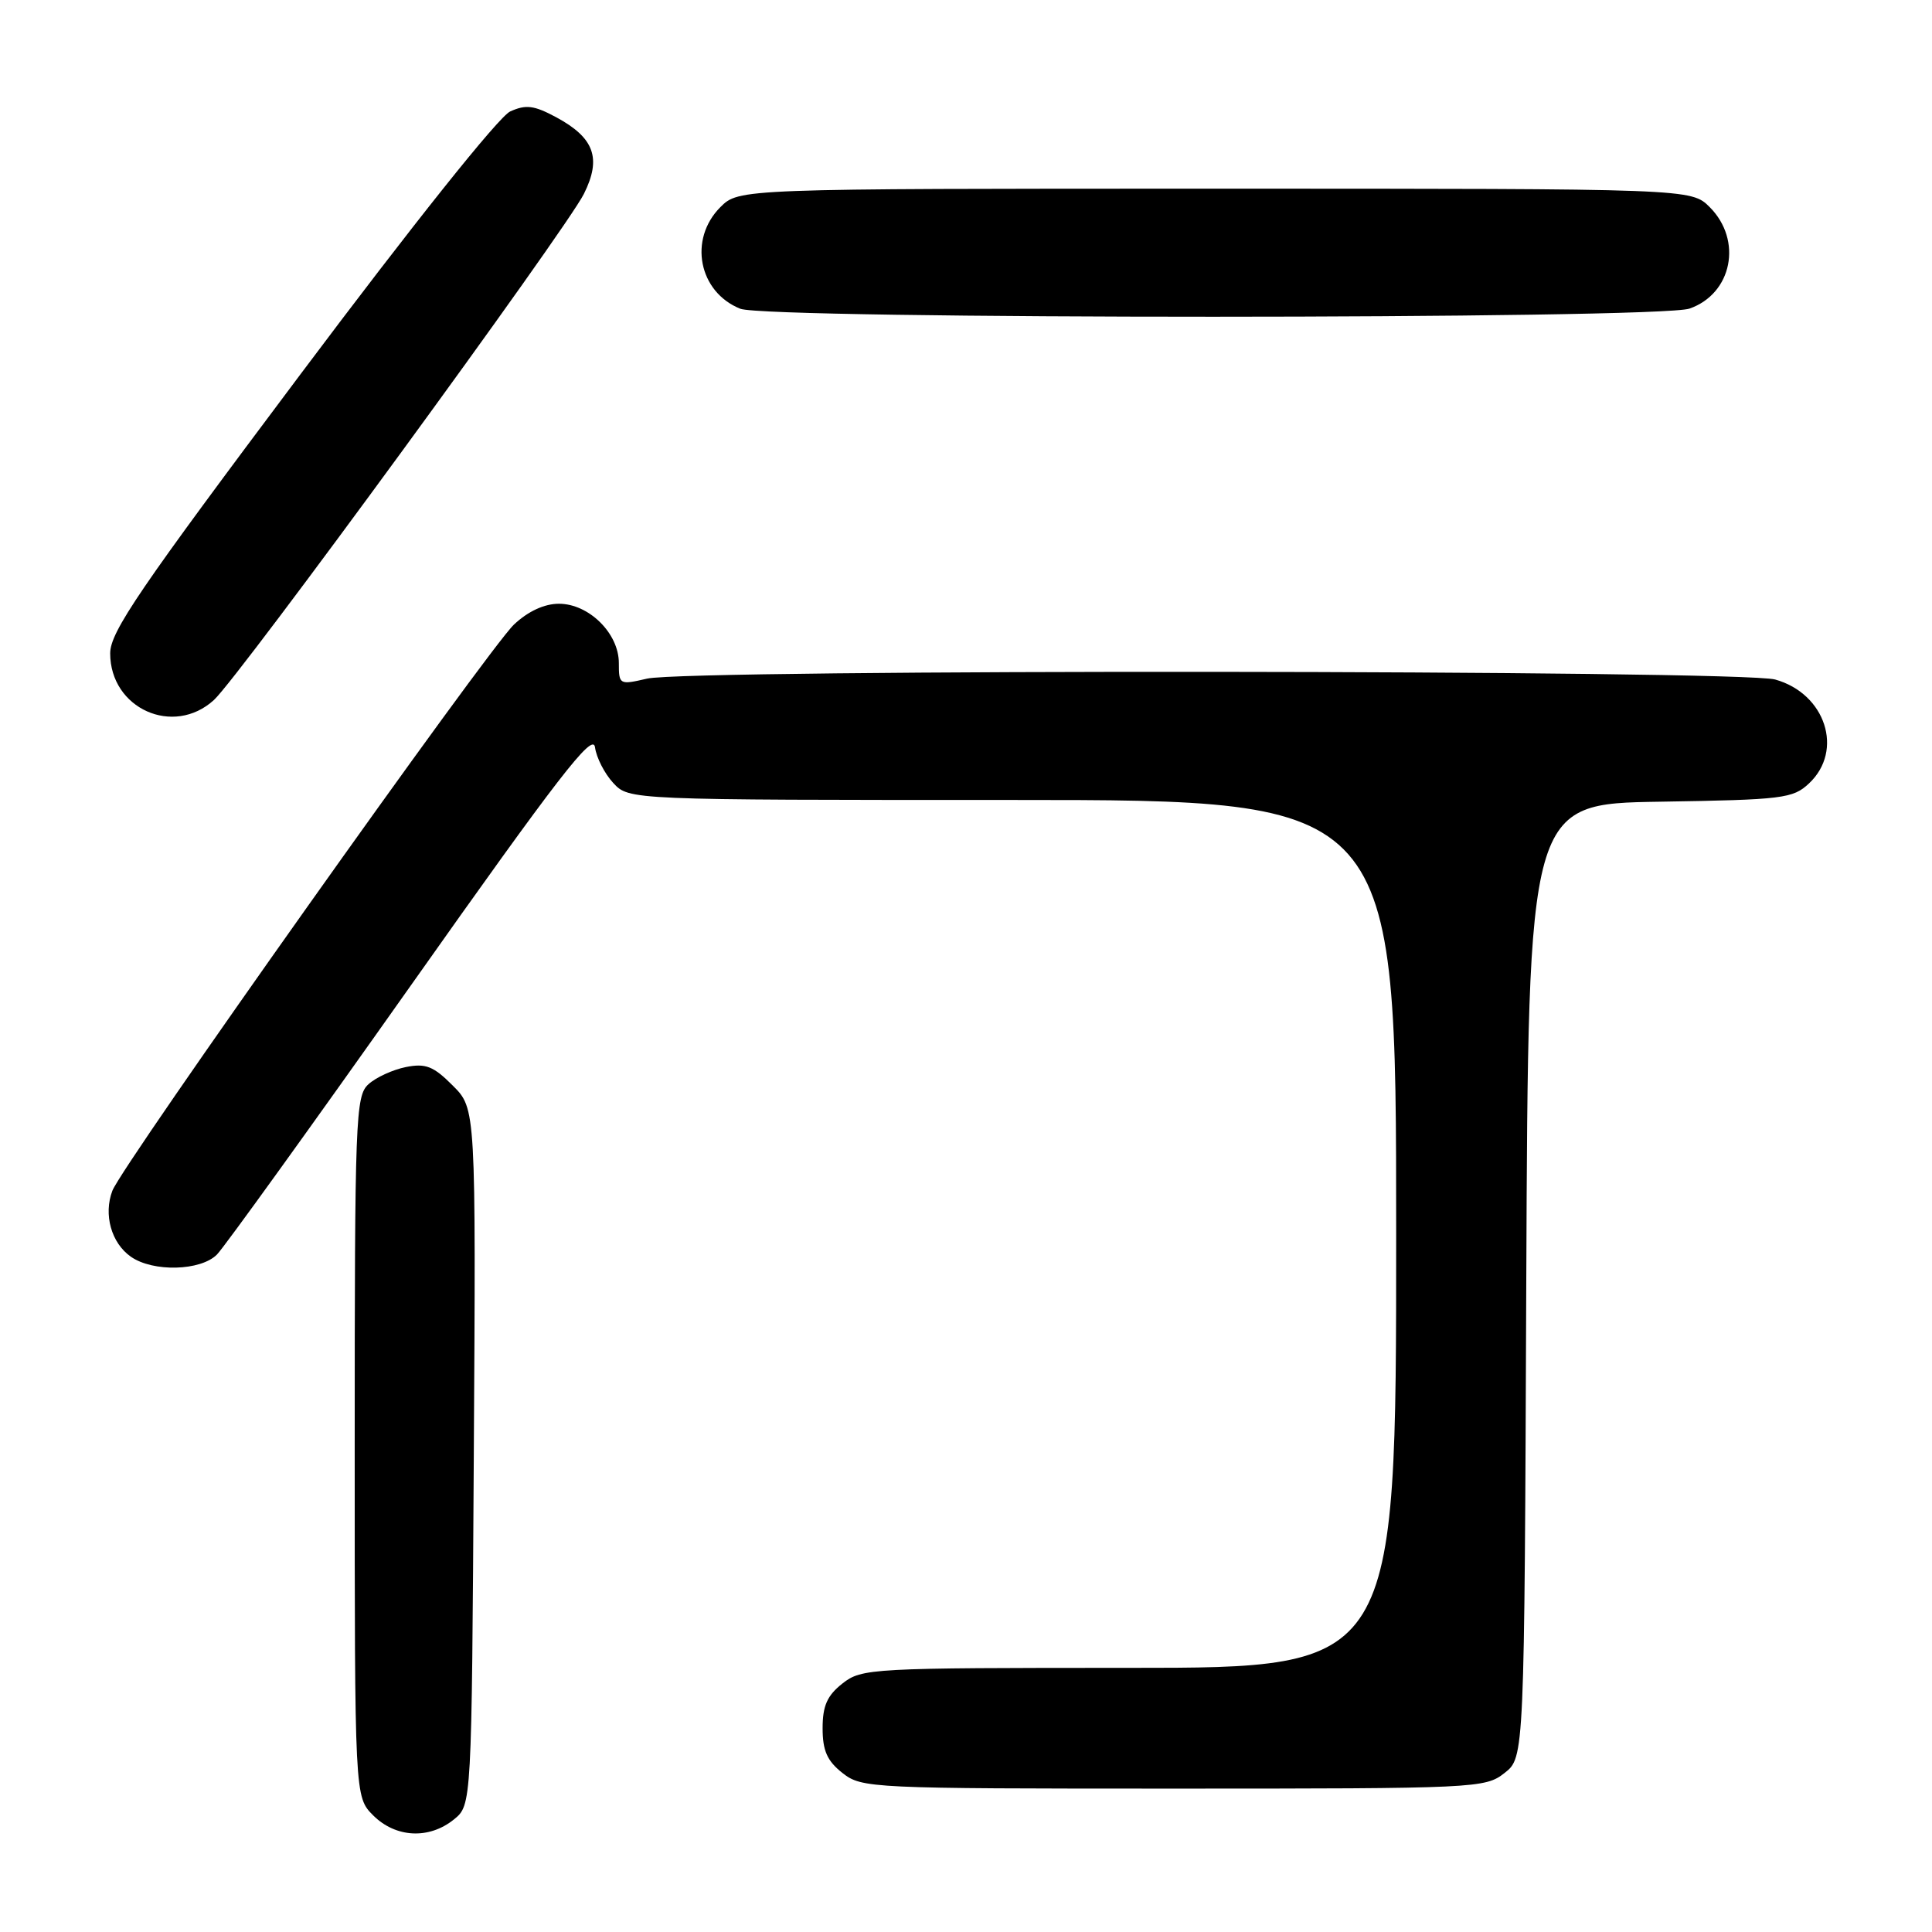 <?xml version="1.0" encoding="UTF-8" standalone="no"?>
<!DOCTYPE svg PUBLIC "-//W3C//DTD SVG 1.1//EN" "http://www.w3.org/Graphics/SVG/1.1/DTD/svg11.dtd" >
<svg xmlns="http://www.w3.org/2000/svg" xmlns:xlink="http://www.w3.org/1999/xlink" version="1.1" viewBox="0 0 256 256">
 <g >
 <path fill="currentColor"
d=" M 60.14 241.09 C 62.50 239.18 62.50 239.18 62.78 193.04 C 63.06 146.90 63.06 146.90 59.99 143.84 C 57.43 141.27 56.40 140.87 53.78 141.39 C 52.05 141.74 49.81 142.76 48.82 143.67 C 47.11 145.21 47.00 148.15 47.00 191.70 C 47.00 238.09 47.00 238.09 49.45 240.55 C 52.43 243.52 56.85 243.75 60.14 241.09 Z  M 199.36 234.93 C 201.99 232.87 201.99 232.87 202.24 169.68 C 202.50 106.50 202.50 106.50 219.96 106.23 C 236.25 105.97 237.58 105.81 239.71 103.80 C 244.35 99.44 241.89 91.90 235.22 90.04 C 230.61 88.76 91.23 88.65 85.75 89.92 C 82.07 90.77 82.00 90.73 82.00 87.85 C 82.00 83.92 78.03 80.00 74.06 80.00 C 72.13 80.00 69.97 81.00 68.11 82.75 C 64.68 85.98 16.21 154.31 14.89 157.78 C 13.69 160.93 14.75 164.71 17.34 166.52 C 20.27 168.58 26.59 168.41 28.75 166.23 C 29.71 165.25 41.30 149.17 54.50 130.49 C 73.96 102.95 78.56 96.99 78.84 99.01 C 79.02 100.38 80.11 102.51 81.26 103.75 C 83.35 106.00 83.35 106.00 134.17 106.00 C 185.00 106.00 185.00 106.00 185.00 163.50 C 185.00 221.00 185.00 221.00 149.63 221.00 C 115.37 221.00 114.19 221.06 111.63 223.07 C 109.60 224.67 109.00 226.03 109.00 229.00 C 109.00 231.97 109.60 233.33 111.63 234.93 C 114.20 236.95 115.30 237.00 155.50 237.00 C 195.66 237.00 196.80 236.95 199.36 234.93 Z  M 28.35 92.75 C 31.69 89.69 74.99 30.46 77.37 25.69 C 79.73 20.96 78.75 18.26 73.69 15.53 C 70.76 13.96 69.69 13.82 67.60 14.77 C 66.10 15.45 54.72 29.71 39.83 49.57 C 18.50 78.01 14.60 83.72 14.60 86.57 C 14.60 93.89 22.98 97.66 28.35 92.75 Z  M 223.87 40.89 C 229.52 38.92 230.93 31.84 226.55 27.45 C 224.09 25.00 224.09 25.00 161.00 25.00 C 97.91 25.00 97.91 25.00 95.45 27.45 C 91.20 31.71 92.57 38.70 98.09 40.91 C 101.64 42.33 219.80 42.32 223.87 40.89 Z "/>
</g>
</svg>